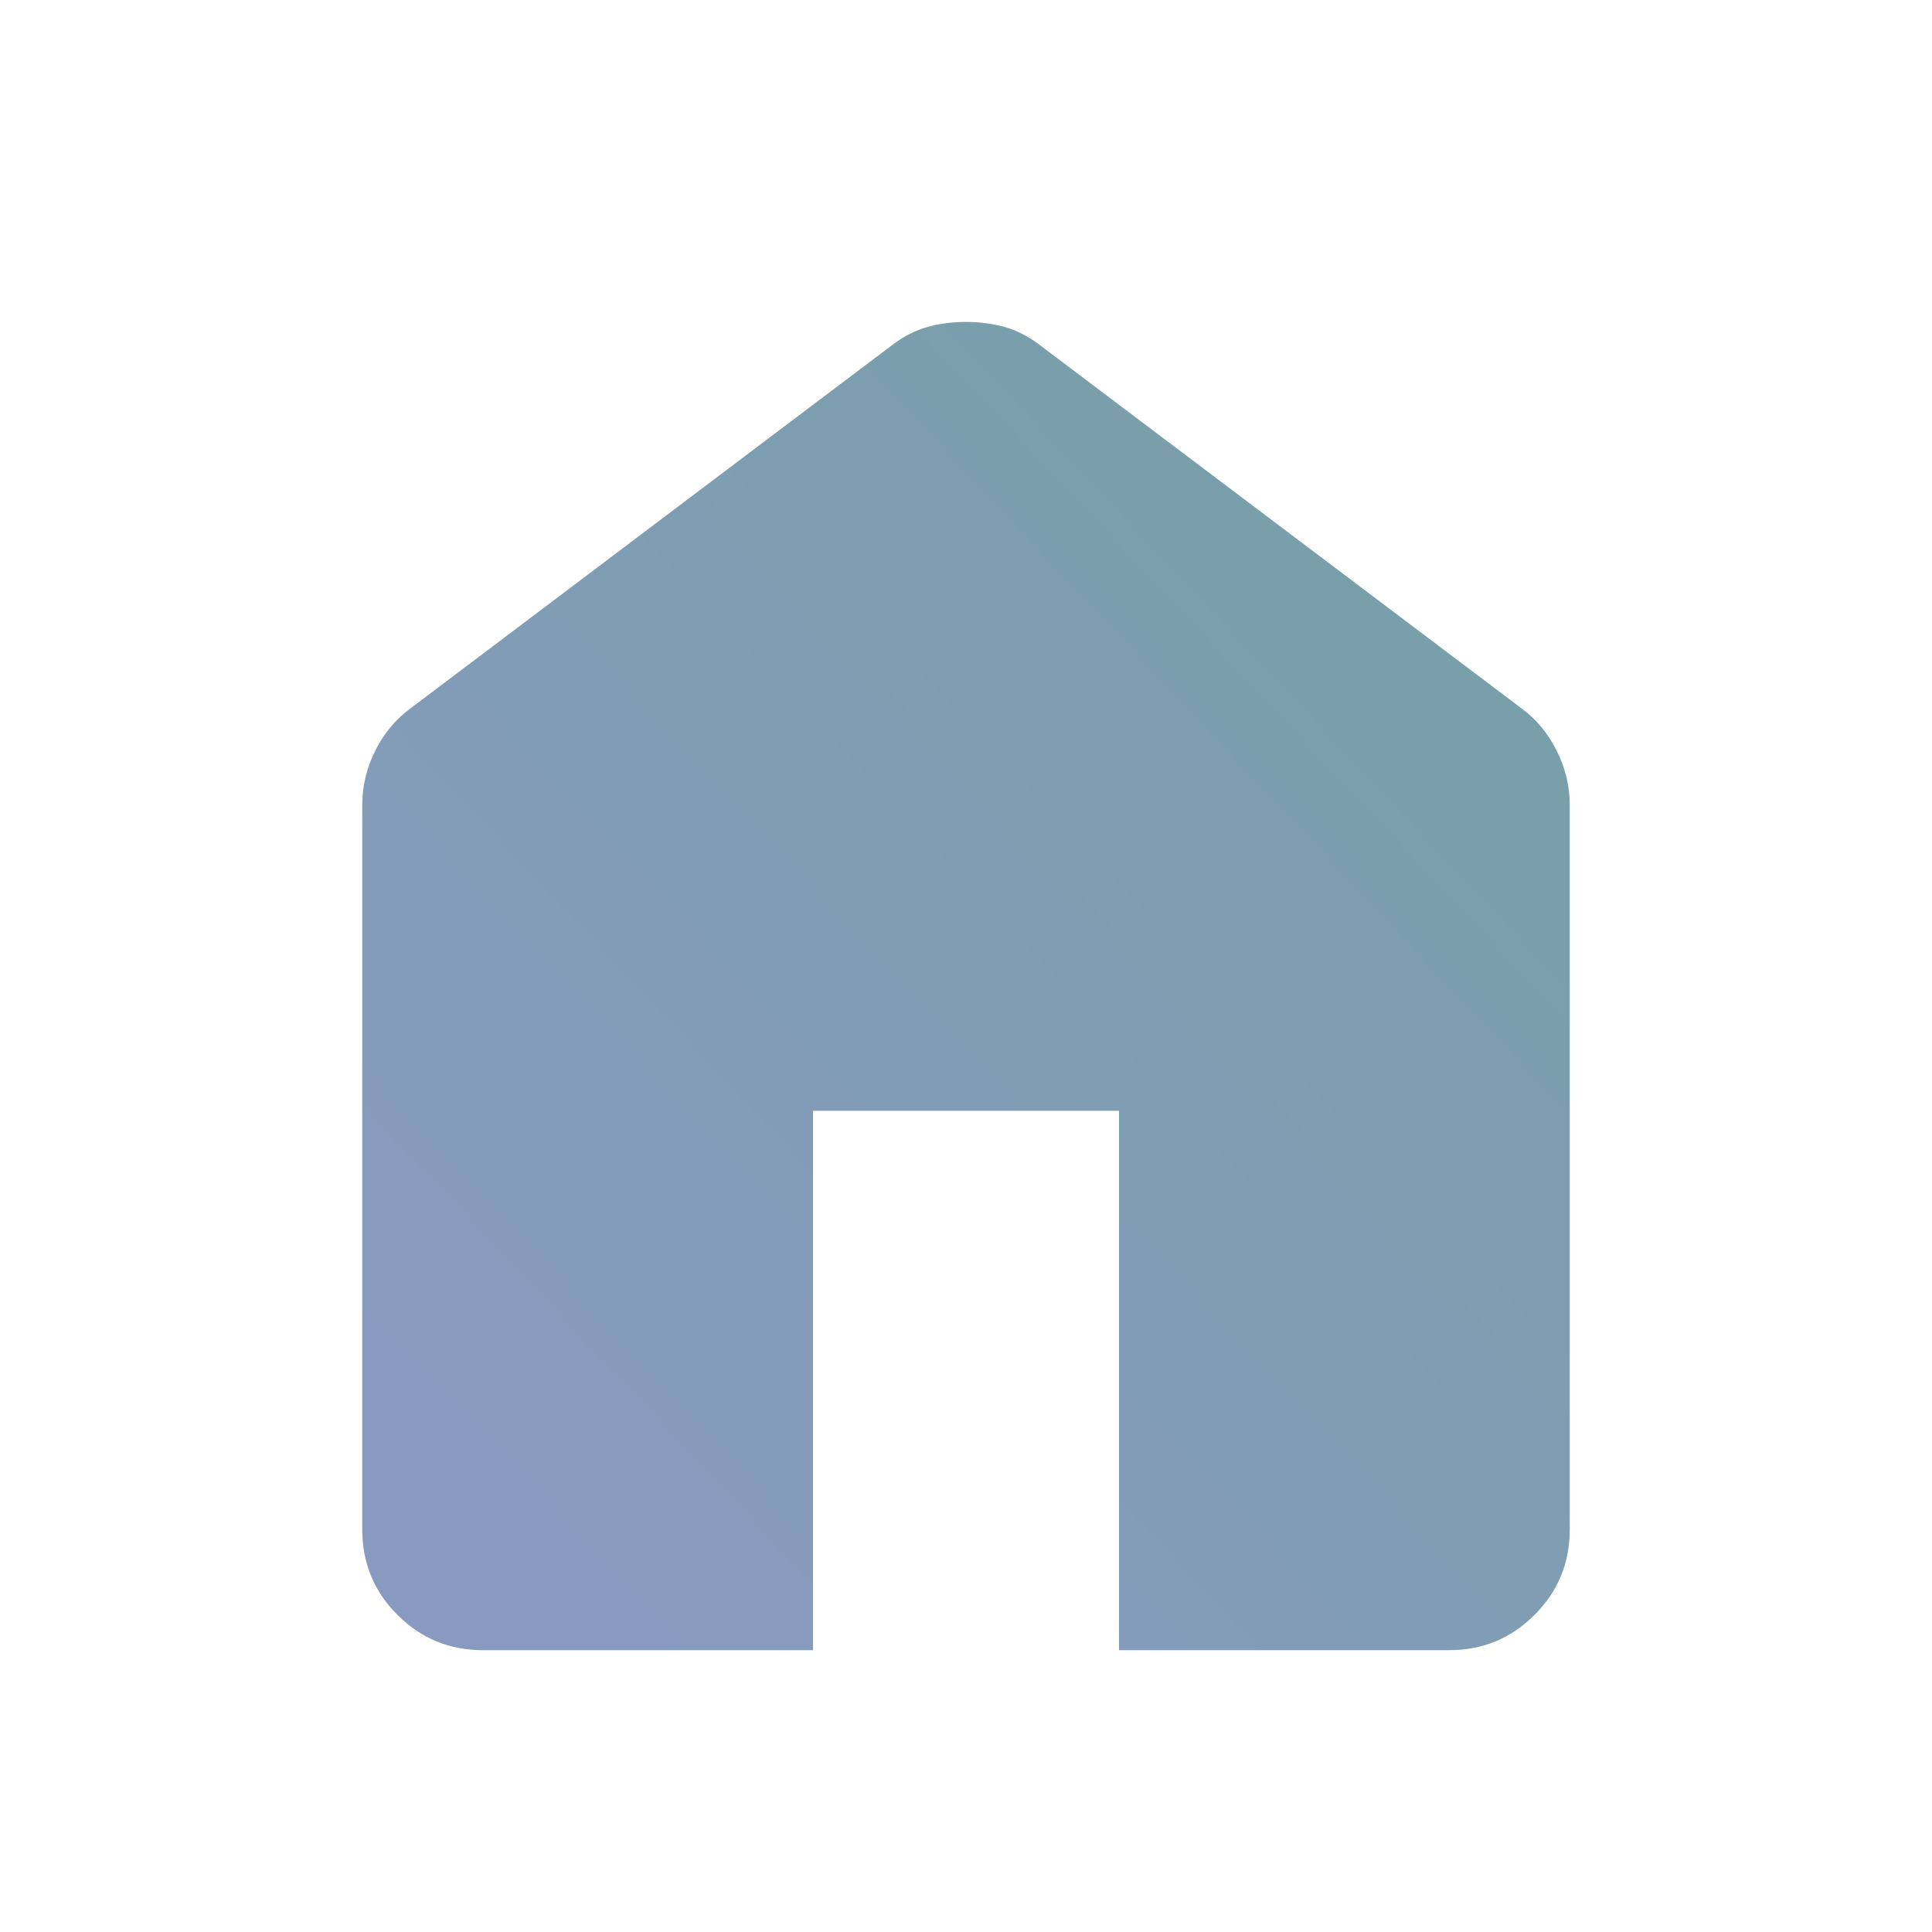 <svg width="16" height="16" viewBox="0 0 16 16" fill="none" xmlns="http://www.w3.org/2000/svg">
<mask id="mask0_1672_10756" style="mask-type:alpha" maskUnits="userSpaceOnUse" x="0" y="0" width="16" height="16">
<rect width="16" height="16" fill="#D9D9D9"/>
</mask>
<g mask="url(#mask0_1672_10756)">
<path d="M4 13.666C3.722 13.666 3.486 13.569 3.292 13.374C3.097 13.18 3 12.944 3 12.666V6.666C3 6.51 3.036 6.36 3.108 6.216C3.18 6.072 3.278 5.955 3.4 5.866L7.4 2.849C7.489 2.783 7.583 2.735 7.683 2.707C7.783 2.68 7.889 2.666 8 2.666C8.111 2.666 8.217 2.68 8.317 2.707C8.417 2.735 8.511 2.783 8.6 2.849L12.6 5.866C12.722 5.955 12.819 6.072 12.891 6.216C12.964 6.36 13 6.51 13 6.666V12.666C13 12.944 12.903 13.18 12.708 13.374C12.514 13.569 12.278 13.666 12 13.666H9.267V9.199H6.733V13.666H4Z" fill="url(#paint0_linear_1672_10756)"/>
</g>
<defs>
<linearGradient id="paint0_linear_1672_10756" x1="12.706" y1="3.313" x2="3.014" y2="12.418" gradientUnits="userSpaceOnUse">
<stop stop-color="#76A0A6"/>
<stop offset="1" stop-color="#899AC1"/>
</linearGradient>
</defs>
</svg>

